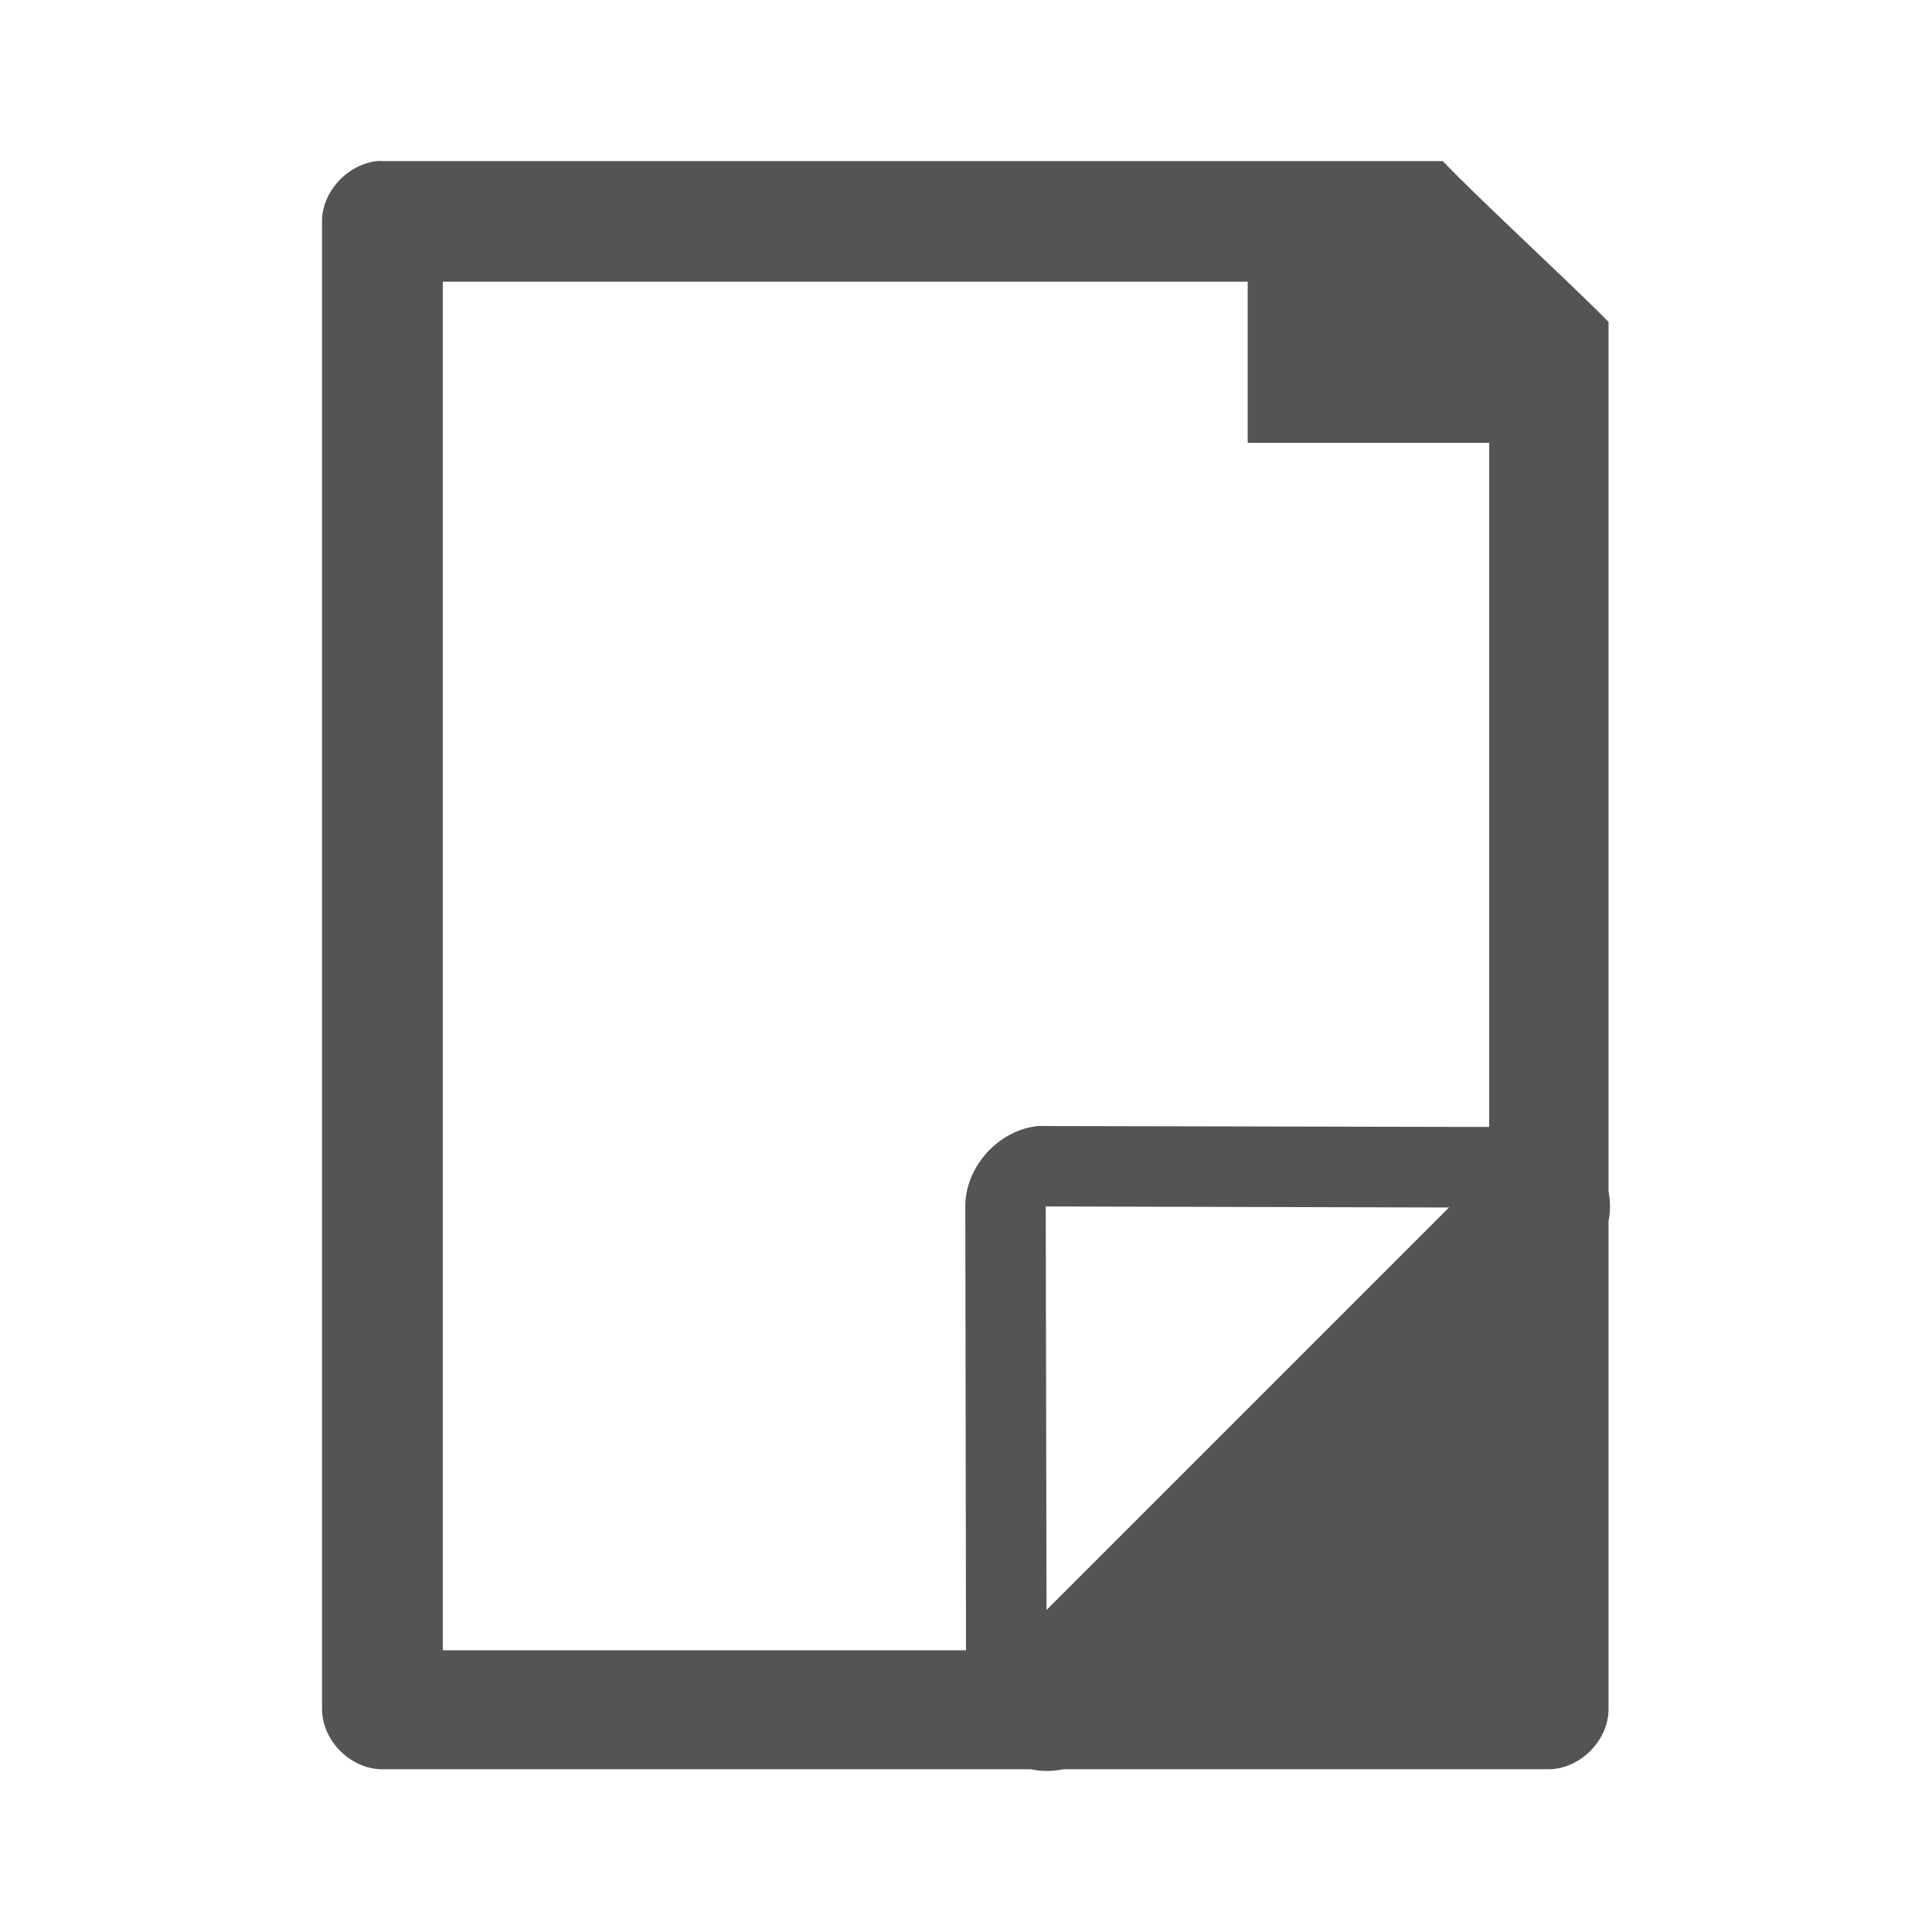 <svg width="64" xmlns="http://www.w3.org/2000/svg" height="64" viewBox="0 0 64 64" xmlns:xlink="http://www.w3.org/1999/xlink">
<path style="fill:#545454" d="M 12.496 5.336 C 11.516 5.438 10.66 6.355 10.668 7.332 L 10.668 56.613 C 10.668 57.66 11.613 58.609 12.664 58.609 L 34.141 58.609 C 34.496 58.684 34.867 58.684 35.223 58.609 L 51.289 58.609 C 52.34 58.609 53.285 57.66 53.285 56.613 L 53.285 40.465 C 53.348 40.137 53.348 39.793 53.285 39.465 L 53.285 10.664 C 51.953 9.309 49.062 6.664 47.793 5.336 L 12.664 5.336 C 12.594 5.332 12.566 5.332 12.496 5.336 Z M 14.668 9.332 L 41.332 9.332 L 41.332 14.668 L 49.332 14.668 L 49.332 37.332 L 34.641 37.301 C 34.559 37.297 34.473 37.297 34.391 37.301 C 33.082 37.426 31.973 38.648 31.977 39.965 L 32 54.668 L 14.668 54.668 Z M 34.641 39.965 L 48 40 L 34.668 53.332 Z "/>
</svg>
